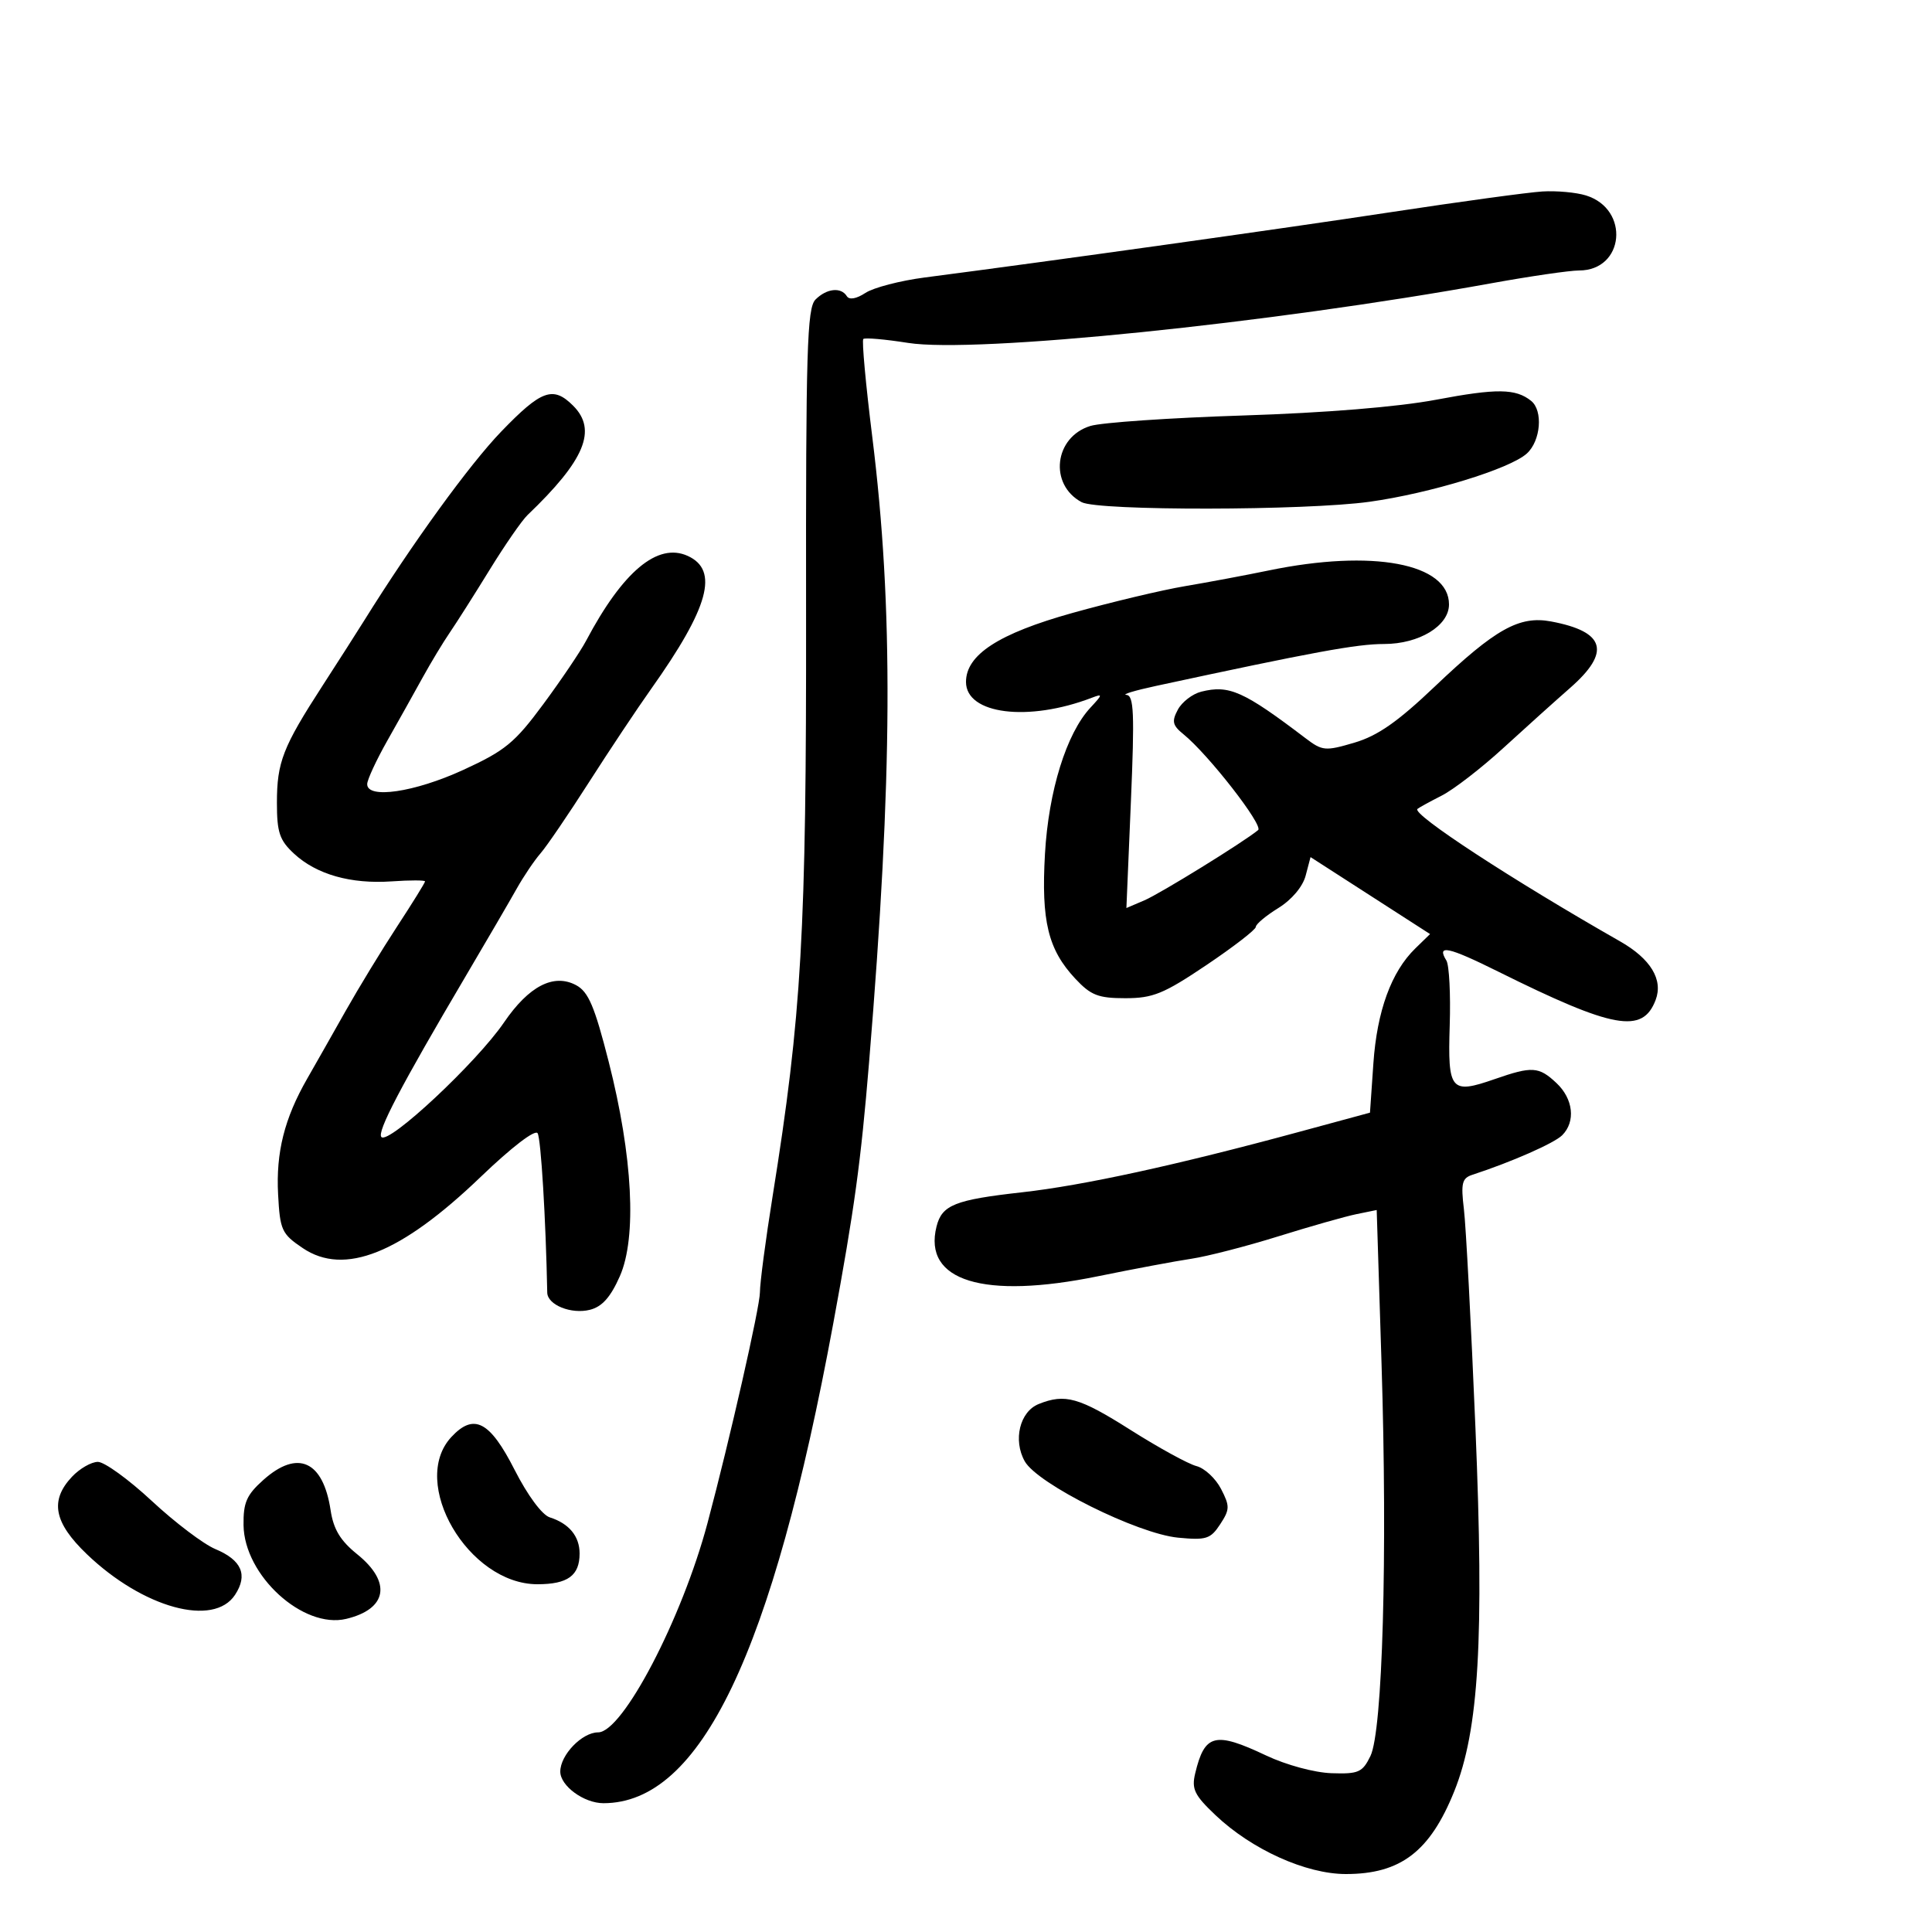 <svg xmlns="http://www.w3.org/2000/svg" width="300" height="300" viewBox="0 0 300 300" version="1.1">
	<path d="M 239.500 29.732 C 237.300 29.867, 226.725 31.311, 216 32.941 C 198.786 35.558, 163.542 40.496, 143.585 43.088 C 139.781 43.582, 135.642 44.660, 134.387 45.482 C 132.975 46.407, 131.871 46.600, 131.493 45.989 C 130.598 44.540, 128.361 44.782, 126.629 46.514 C 125.318 47.825, 125.122 54.370, 125.166 95.264 C 125.220 144.853, 124.491 157.544, 119.967 185.772 C 118.885 192.521, 118 199.229, 118 200.677 C 118 202.929, 113.317 223.540, 109.862 236.500 C 105.892 251.385, 96.688 269, 92.880 269 C 90.382 269, 87 272.506, 87 275.096 C 87 277.311, 90.676 280, 93.702 280 C 108.783 280, 119.921 256.746, 129.389 205.500 C 132.677 187.700, 133.667 180.486, 134.946 165 C 138.616 120.561, 138.748 94.393, 135.439 67.779 C 134.432 59.683, 133.809 52.869, 134.054 52.639 C 134.299 52.408, 137.425 52.681, 141 53.245 C 151.453 54.894, 197.132 50.226, 231.516 43.996 C 237.574 42.898, 243.730 42, 245.194 42 C 252.249 42, 253.129 32.481, 246.271 30.349 C 244.747 29.875, 241.700 29.597, 239.500 29.732 M 223 62.069 C 217.069 63.188, 205.797 64.108, 193 64.518 C 181.725 64.879, 171.073 65.608, 169.330 66.138 C 163.695 67.852, 162.839 75.238, 167.957 77.977 C 170.507 79.342, 202.720 79.297, 212.658 77.915 C 222.068 76.606, 234.448 72.810, 237.083 70.425 C 239.250 68.463, 239.635 63.753, 237.750 62.245 C 235.349 60.324, 232.432 60.289, 223 62.069 M 77.826 67.017 C 72.891 72.139, 63.996 84.407, 56.547 96.365 C 55.472 98.089, 52.556 102.650, 50.066 106.500 C 43.908 116.020, 43 118.355, 43 124.663 C 43 129.256, 43.410 130.475, 45.652 132.553 C 49.143 135.789, 54.468 137.299, 60.832 136.858 C 63.675 136.661, 66.001 136.664, 66.001 136.866 C 66 137.067, 64.047 140.217, 61.661 143.866 C 59.274 147.514, 55.673 153.425, 53.657 157 C 51.642 160.575, 48.961 165.300, 47.699 167.500 C 44.163 173.666, 42.837 178.944, 43.183 185.466 C 43.478 191.020, 43.741 191.595, 47 193.797 C 53.467 198.168, 62.229 194.665, 74.644 182.746 C 79.457 178.126, 83.092 175.340, 83.482 175.971 C 83.999 176.808, 84.755 189.326, 84.976 200.715 C 85.014 202.626, 88.699 204.114, 91.597 203.386 C 93.487 202.912, 94.804 201.438, 96.244 198.181 C 98.911 192.152, 98.259 179.563, 94.519 164.869 C 92.324 156.248, 91.367 153.999, 89.457 152.977 C 85.977 151.115, 82.117 153.111, 78.254 158.773 C 74.013 164.988, 60.390 177.724, 59.227 176.561 C 58.480 175.813, 62.217 168.681, 72.359 151.500 C 75.605 146, 79.146 139.925, 80.228 138 C 81.310 136.075, 82.979 133.600, 83.938 132.500 C 84.896 131.400, 88.269 126.450, 91.434 121.500 C 94.598 116.550, 98.944 110.025, 101.091 107 C 110.091 94.319, 111.680 88.534, 106.774 86.314 C 102.116 84.207, 96.714 88.725, 91.008 99.500 C 90.134 101.150, 87.148 105.574, 84.373 109.330 C 79.925 115.350, 78.446 116.565, 71.913 119.562 C 64.357 123.029, 56.984 124.112, 57.018 121.750 C 57.028 121.063, 58.437 118.025, 60.149 115 C 61.862 111.975, 64.318 107.584, 65.608 105.241 C 66.898 102.899, 68.799 99.749, 69.832 98.241 C 70.866 96.734, 73.649 92.350, 76.017 88.500 C 78.385 84.650, 81.037 80.816, 81.911 79.981 C 90.812 71.469, 92.773 66.773, 89 63 C 85.888 59.888, 84.064 60.543, 77.826 67.017 M 197 88.582 C 193.425 89.321, 187.575 90.418, 184 91.020 C 180.425 91.621, 172.550 93.497, 166.500 95.187 C 155.064 98.383, 150 101.669, 150 105.893 C 150 110.920, 159.673 112.133, 169.546 108.344 C 171.256 107.688, 171.235 107.831, 169.329 109.877 C 165.596 113.884, 162.819 122.811, 162.262 132.596 C 161.668 143.023, 162.741 147.441, 166.967 151.965 C 169.385 154.553, 170.530 155, 174.744 155 C 179.035 155, 180.692 154.322, 187.343 149.849 C 191.554 147.015, 195 144.352, 195 143.930 C 195 143.508, 196.571 142.192, 198.491 141.005 C 200.577 139.717, 202.288 137.689, 202.741 135.969 L 203.500 133.091 212.779 139.066 L 222.059 145.041 219.769 147.270 C 216.038 150.902, 213.820 156.988, 213.257 165.137 L 212.730 172.773 201.615 175.787 C 182.632 180.934, 168.207 184.078, 158.705 185.139 C 148.263 186.305, 146.263 187.105, 145.422 190.457 C 143.298 198.917, 152.707 201.813, 170.500 198.175 C 176 197.051, 182.525 195.828, 185 195.458 C 187.475 195.087, 193.550 193.521, 198.500 191.977 C 203.450 190.433, 208.911 188.882, 210.636 188.531 L 213.773 187.891 214.523 211.695 C 215.464 241.550, 214.694 268.800, 212.799 272.680 C 211.560 275.217, 210.954 275.484, 206.751 275.342 C 204.097 275.251, 199.714 274.064, 196.602 272.592 C 188.653 268.831, 187.058 269.232, 185.591 275.360 C 185.005 277.808, 185.461 278.746, 188.745 281.860 C 194.374 287.199, 202.792 291, 208.987 291 C 217.479 291, 222.042 287.520, 225.810 278.167 C 229.646 268.645, 230.473 254.499, 229.107 221.748 C 228.436 205.662, 227.630 190.370, 227.315 187.768 C 226.828 183.730, 227.019 182.946, 228.622 182.423 C 234.685 180.445, 241.342 177.515, 242.575 176.282 C 244.691 174.166, 244.304 170.634, 241.686 168.174 C 238.948 165.603, 237.913 165.537, 232.096 167.563 C 225.262 169.942, 224.790 169.379, 225.112 159.219 C 225.265 154.390, 225.032 149.861, 224.595 149.153 C 223.025 146.613, 224.851 147.001, 232.613 150.857 C 250.560 159.772, 255.066 160.586, 257.085 155.277 C 258.283 152.125, 256.315 148.880, 251.563 146.173 C 234.872 136.666, 219.192 126.420, 220.097 125.613 C 220.319 125.416, 222.016 124.483, 223.869 123.540 C 225.722 122.597, 230.021 119.277, 233.422 116.163 C 236.824 113.048, 241.495 108.845, 243.803 106.823 C 250.180 101.236, 249.278 98.081, 240.853 96.500 C 235.917 95.574, 232.203 97.651, 222.811 106.587 C 217.039 112.081, 213.924 114.257, 210.311 115.321 C 205.778 116.657, 205.339 116.617, 202.709 114.620 C 193.088 107.311, 190.858 106.317, 186.529 107.403 C 185.170 107.745, 183.535 109.001, 182.896 110.195 C 181.920 112.018, 182.061 112.631, 183.770 114.015 C 187.612 117.126, 196.222 128.178, 195.361 128.894 C 193.145 130.735, 180.193 138.737, 177.704 139.803 L 174.907 140.999 175.604 124.500 C 176.187 110.711, 176.071 107.984, 174.901 107.902 C 174.130 107.848, 176.200 107.222, 179.500 106.511 C 203.975 101.234, 210.688 100, 214.916 100 C 220.367 100, 225 97.177, 225 93.856 C 225 87.479, 213.141 85.245, 197 88.582 M 161.280 218.020 C 158.350 219.199, 157.277 223.621, 159.123 226.910 C 161.099 230.430, 176.625 238.161, 182.937 238.768 C 187.298 239.187, 187.972 238.973, 189.465 236.694 C 190.976 234.388, 190.988 233.878, 189.600 231.193 C 188.758 229.566, 187.042 227.973, 185.785 227.653 C 184.528 227.334, 179.918 224.806, 175.541 222.036 C 167.546 216.977, 165.384 216.369, 161.280 218.020 M 70.092 223.131 C 63.497 230.211, 72.719 246, 83.450 246 C 88.161 246, 90 244.660, 90 241.229 C 90 238.548, 88.367 236.569, 85.370 235.617 C 84.170 235.237, 81.926 232.203, 79.908 228.236 C 76.061 220.668, 73.586 219.381, 70.092 223.131 M 11.174 229.314 C 7.705 233.008, 8.362 236.422, 13.487 241.333 C 22.214 249.695, 33.184 252.702, 36.500 247.641 C 38.525 244.551, 37.531 242.249, 33.432 240.536 C 31.604 239.772, 27.170 236.414, 23.579 233.073 C 19.988 229.733, 16.218 227, 15.200 227 C 14.182 227, 12.370 228.042, 11.174 229.314 M 40.895 229.802 C 38.288 232.131, 37.769 233.318, 37.817 236.830 C 37.925 244.639, 47.062 252.978, 53.758 251.379 C 60.137 249.855, 60.849 245.685, 55.470 241.347 C 52.848 239.233, 51.784 237.471, 51.335 234.500 C 50.173 226.821, 46.222 225.043, 40.895 229.802" stroke="none" fill="black" fill-rule="evenodd"/>
</svg>